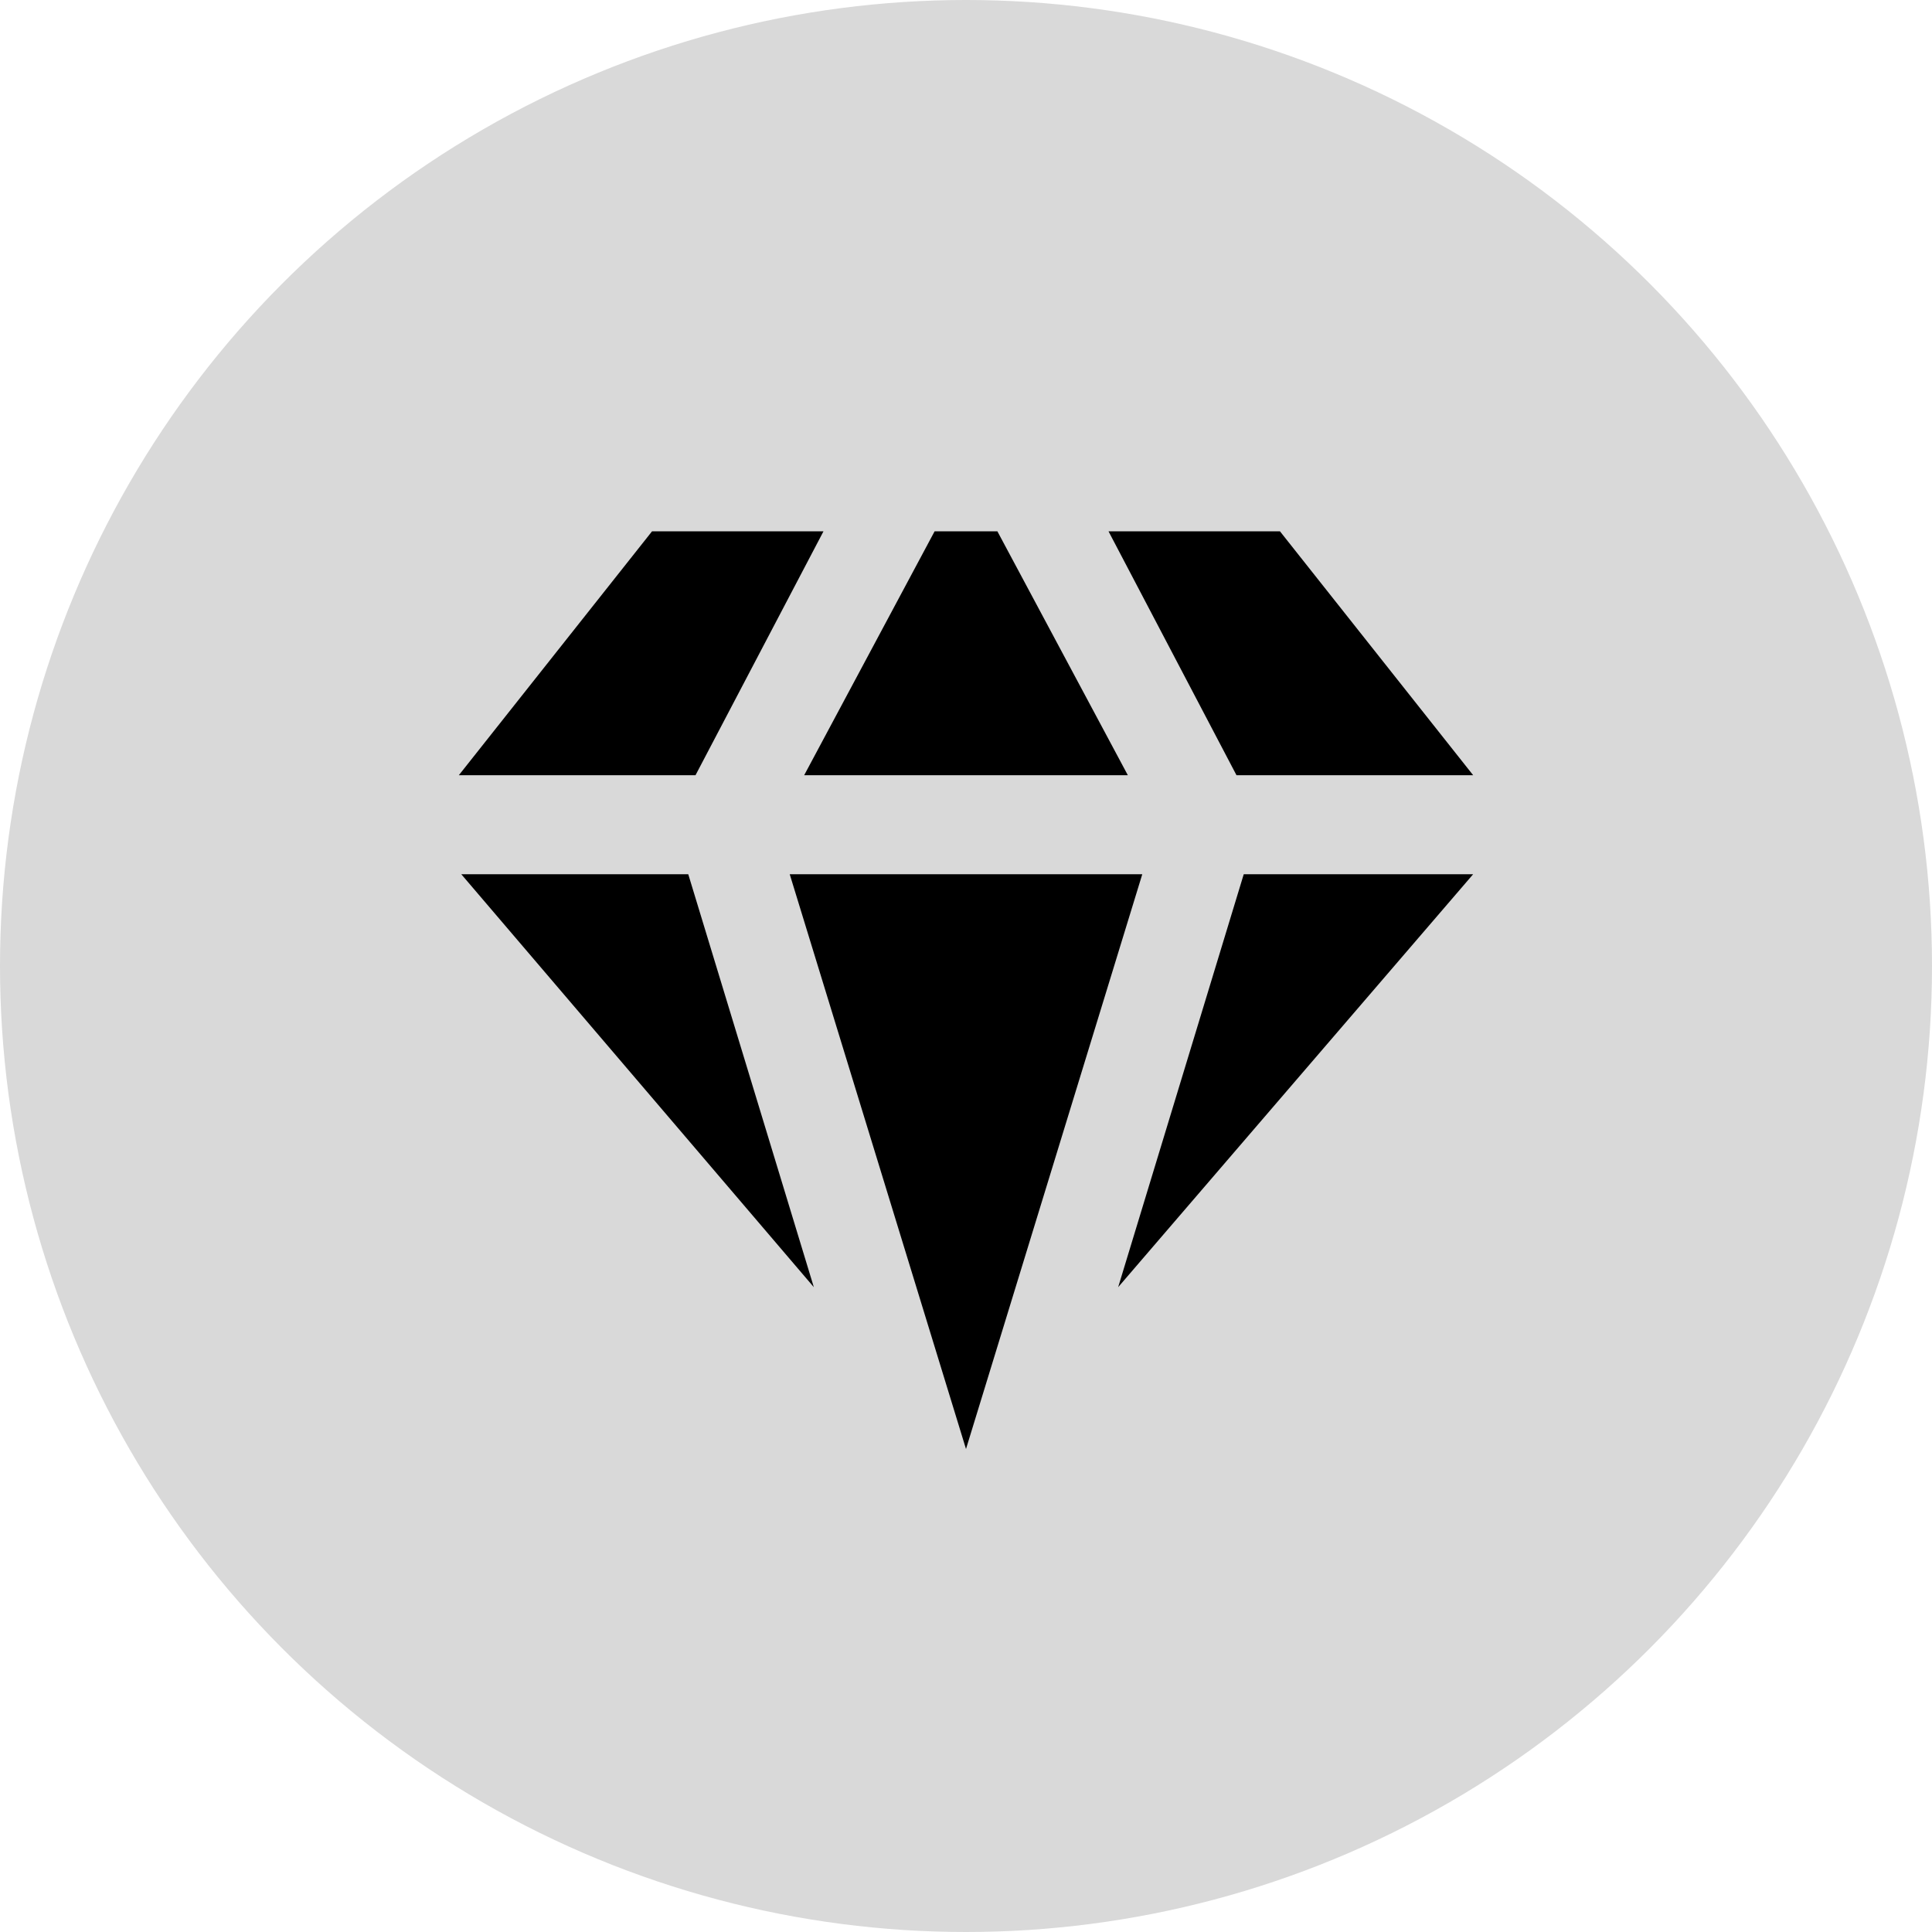 <svg width="50" height="50" viewBox="0 0 50 50" fill="none" xmlns="http://www.w3.org/2000/svg">
<circle cx="25" cy="25" r="25" fill="#D9D9D9"/>
<g clipPath="url(#clip0_33_136)">
<path d="M29.188 20.062L25.812 13.75H24.188L20.812 20.062H29.188Z" fill="black"/>
<path d="M21.312 13.75H16.875L11.875 20.062H18L21.312 13.75Z" fill="black"/>
<path d="M38.125 20.062L33.125 13.75H28.688L32 20.062H38.125Z" fill="black"/>
<path d="M20.438 22.625L25 37.5L29.562 22.625H20.438Z" fill="black"/>
<path d="M28.938 33.312L38.125 22.625H32.188L28.938 33.312Z" fill="black"/>
<path d="M11.938 22.625L21.062 33.312L17.812 22.625H11.938Z" fill="black"/>
</g>
<defs>
<clipPath id="clip0_33_136">
<rect width="30" height="30" fill="white" transform="translate(10 10)"/>
</clipPath>
</defs>
</svg>
